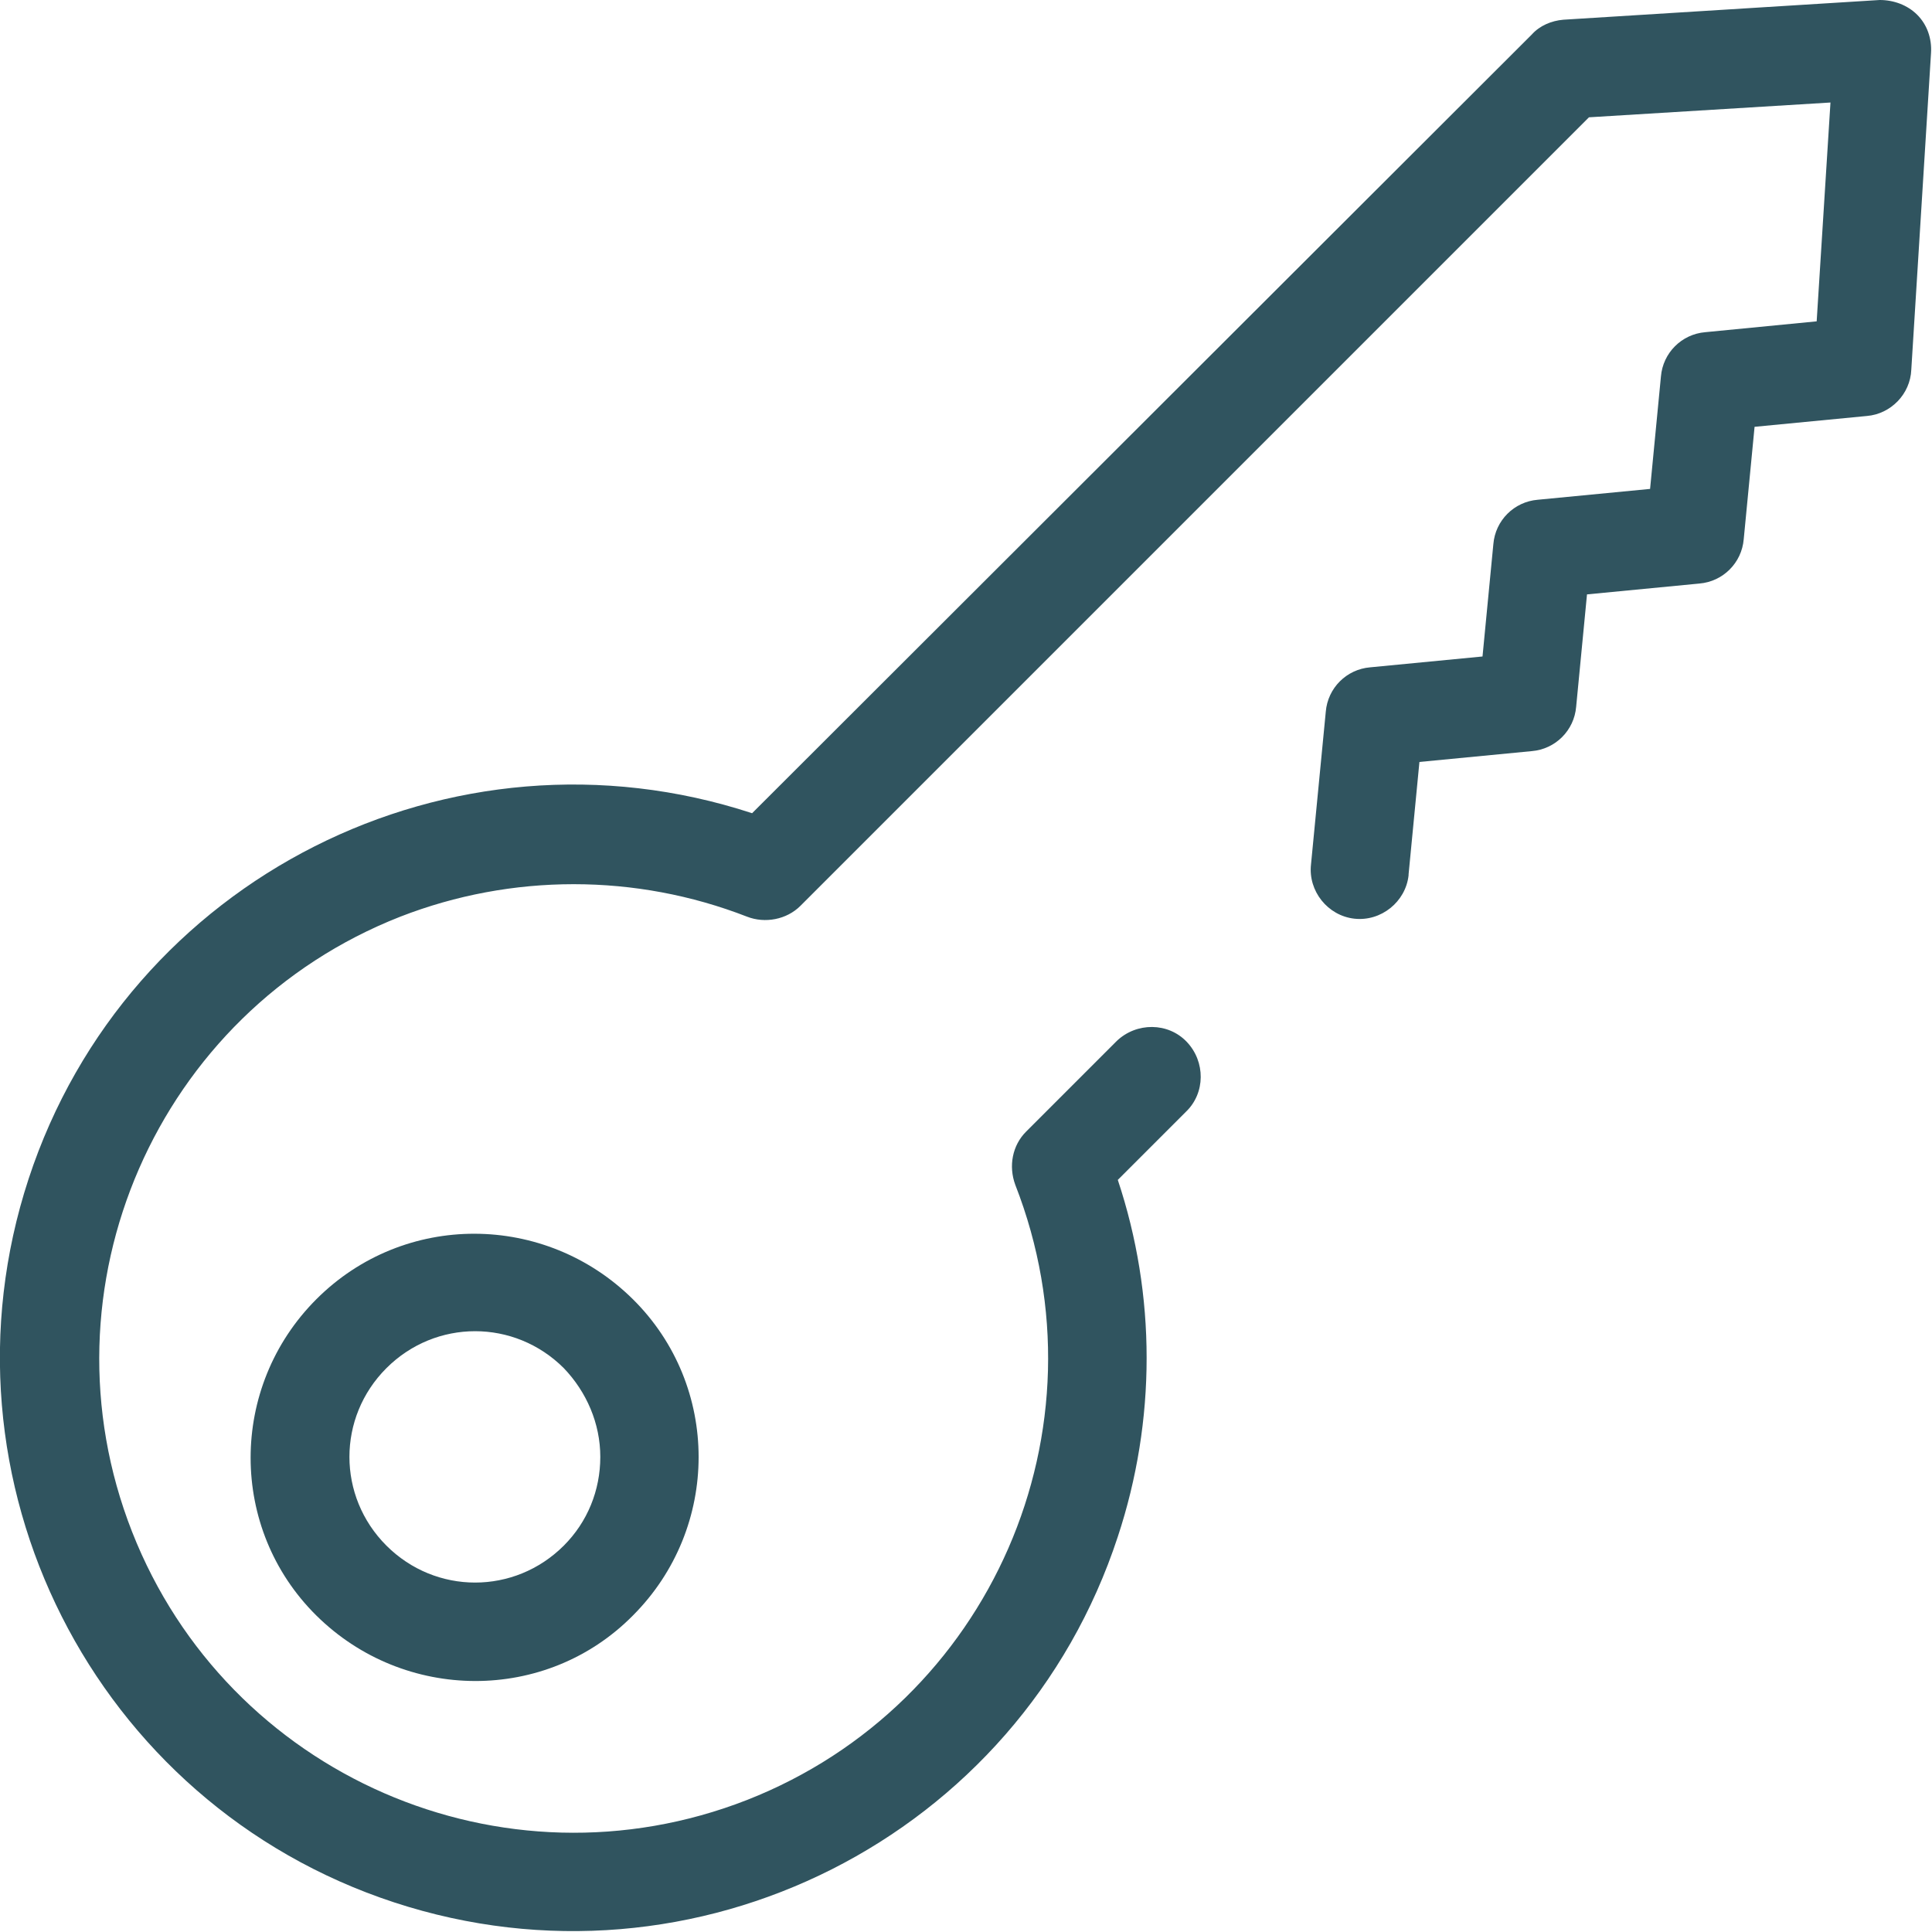 <svg xmlns="http://www.w3.org/2000/svg" viewBox="0 0 196 196"><path fill="#30545f" d="M32.1 131.8c-8.9 8.9-8.9 23.3 0 32.1s23.3 8.9 32.1 0c8.9-8.9 8.9-23.3 0-32.1s-23.2-8.9-32.1 0zm28.8 16c0 3.4-1.3 6.6-3.7 9-5 5-13 5-18 0s-5-13 0-18 13-5 18 0c2.3 2.4 3.7 5.6 3.7 9z"/><path fill="#30545f" d="M194.5 1.5c-1-1-2.4-1.5-3.8-1.5l-32.1 2c-1.2.1-2.4.6-3.2 1.5l-79.1 79c-30.5-10-63.4 6.6-73.4 37.1S9.5 183 40 193c30.5 10 63.4-6.6 73.4-37.1 3.9-11.8 3.9-24.5 0-36.2l6.9-6.9c2-1.9 2-5.1.1-7.1s-5.1-2-7.1-.1l-.1.1-9.1 9.1c-1.4 1.4-1.8 3.5-1.1 5.4 9.7 24.8-2.5 52.7-27.2 62.4-24.8 9.7-52.7-2.5-62.4-27.2s2.5-52.7 27.2-62.4c11.3-4.4 23.9-4.4 35.2 0 1.8.7 4 .3 5.4-1.1l80-80 24.5-1.5-1.4 22.2-11.3 1.1c-2.4.2-4.3 2.1-4.5 4.5l-1.1 11.4-11.4 1.1c-2.4.2-4.3 2.1-4.5 4.5l-1.1 11.4-11.4 1.1c-2.4.2-4.3 2.1-4.5 4.5L133 87.7c-.3 2.7 1.7 5.2 4.4 5.5s5.2-1.7 5.5-4.4v-.1l1.1-11.4 11.4-1.1c2.4-.2 4.3-2.1 4.5-4.5l1.1-11.4 11.4-1.1c2.4-.2 4.3-2.1 4.5-4.5l1.1-11.4 11.4-1.1c2.4-.2 4.4-2.2 4.5-4.7l2-32.1c.1-1.5-.4-2.9-1.4-3.9z"/></svg>